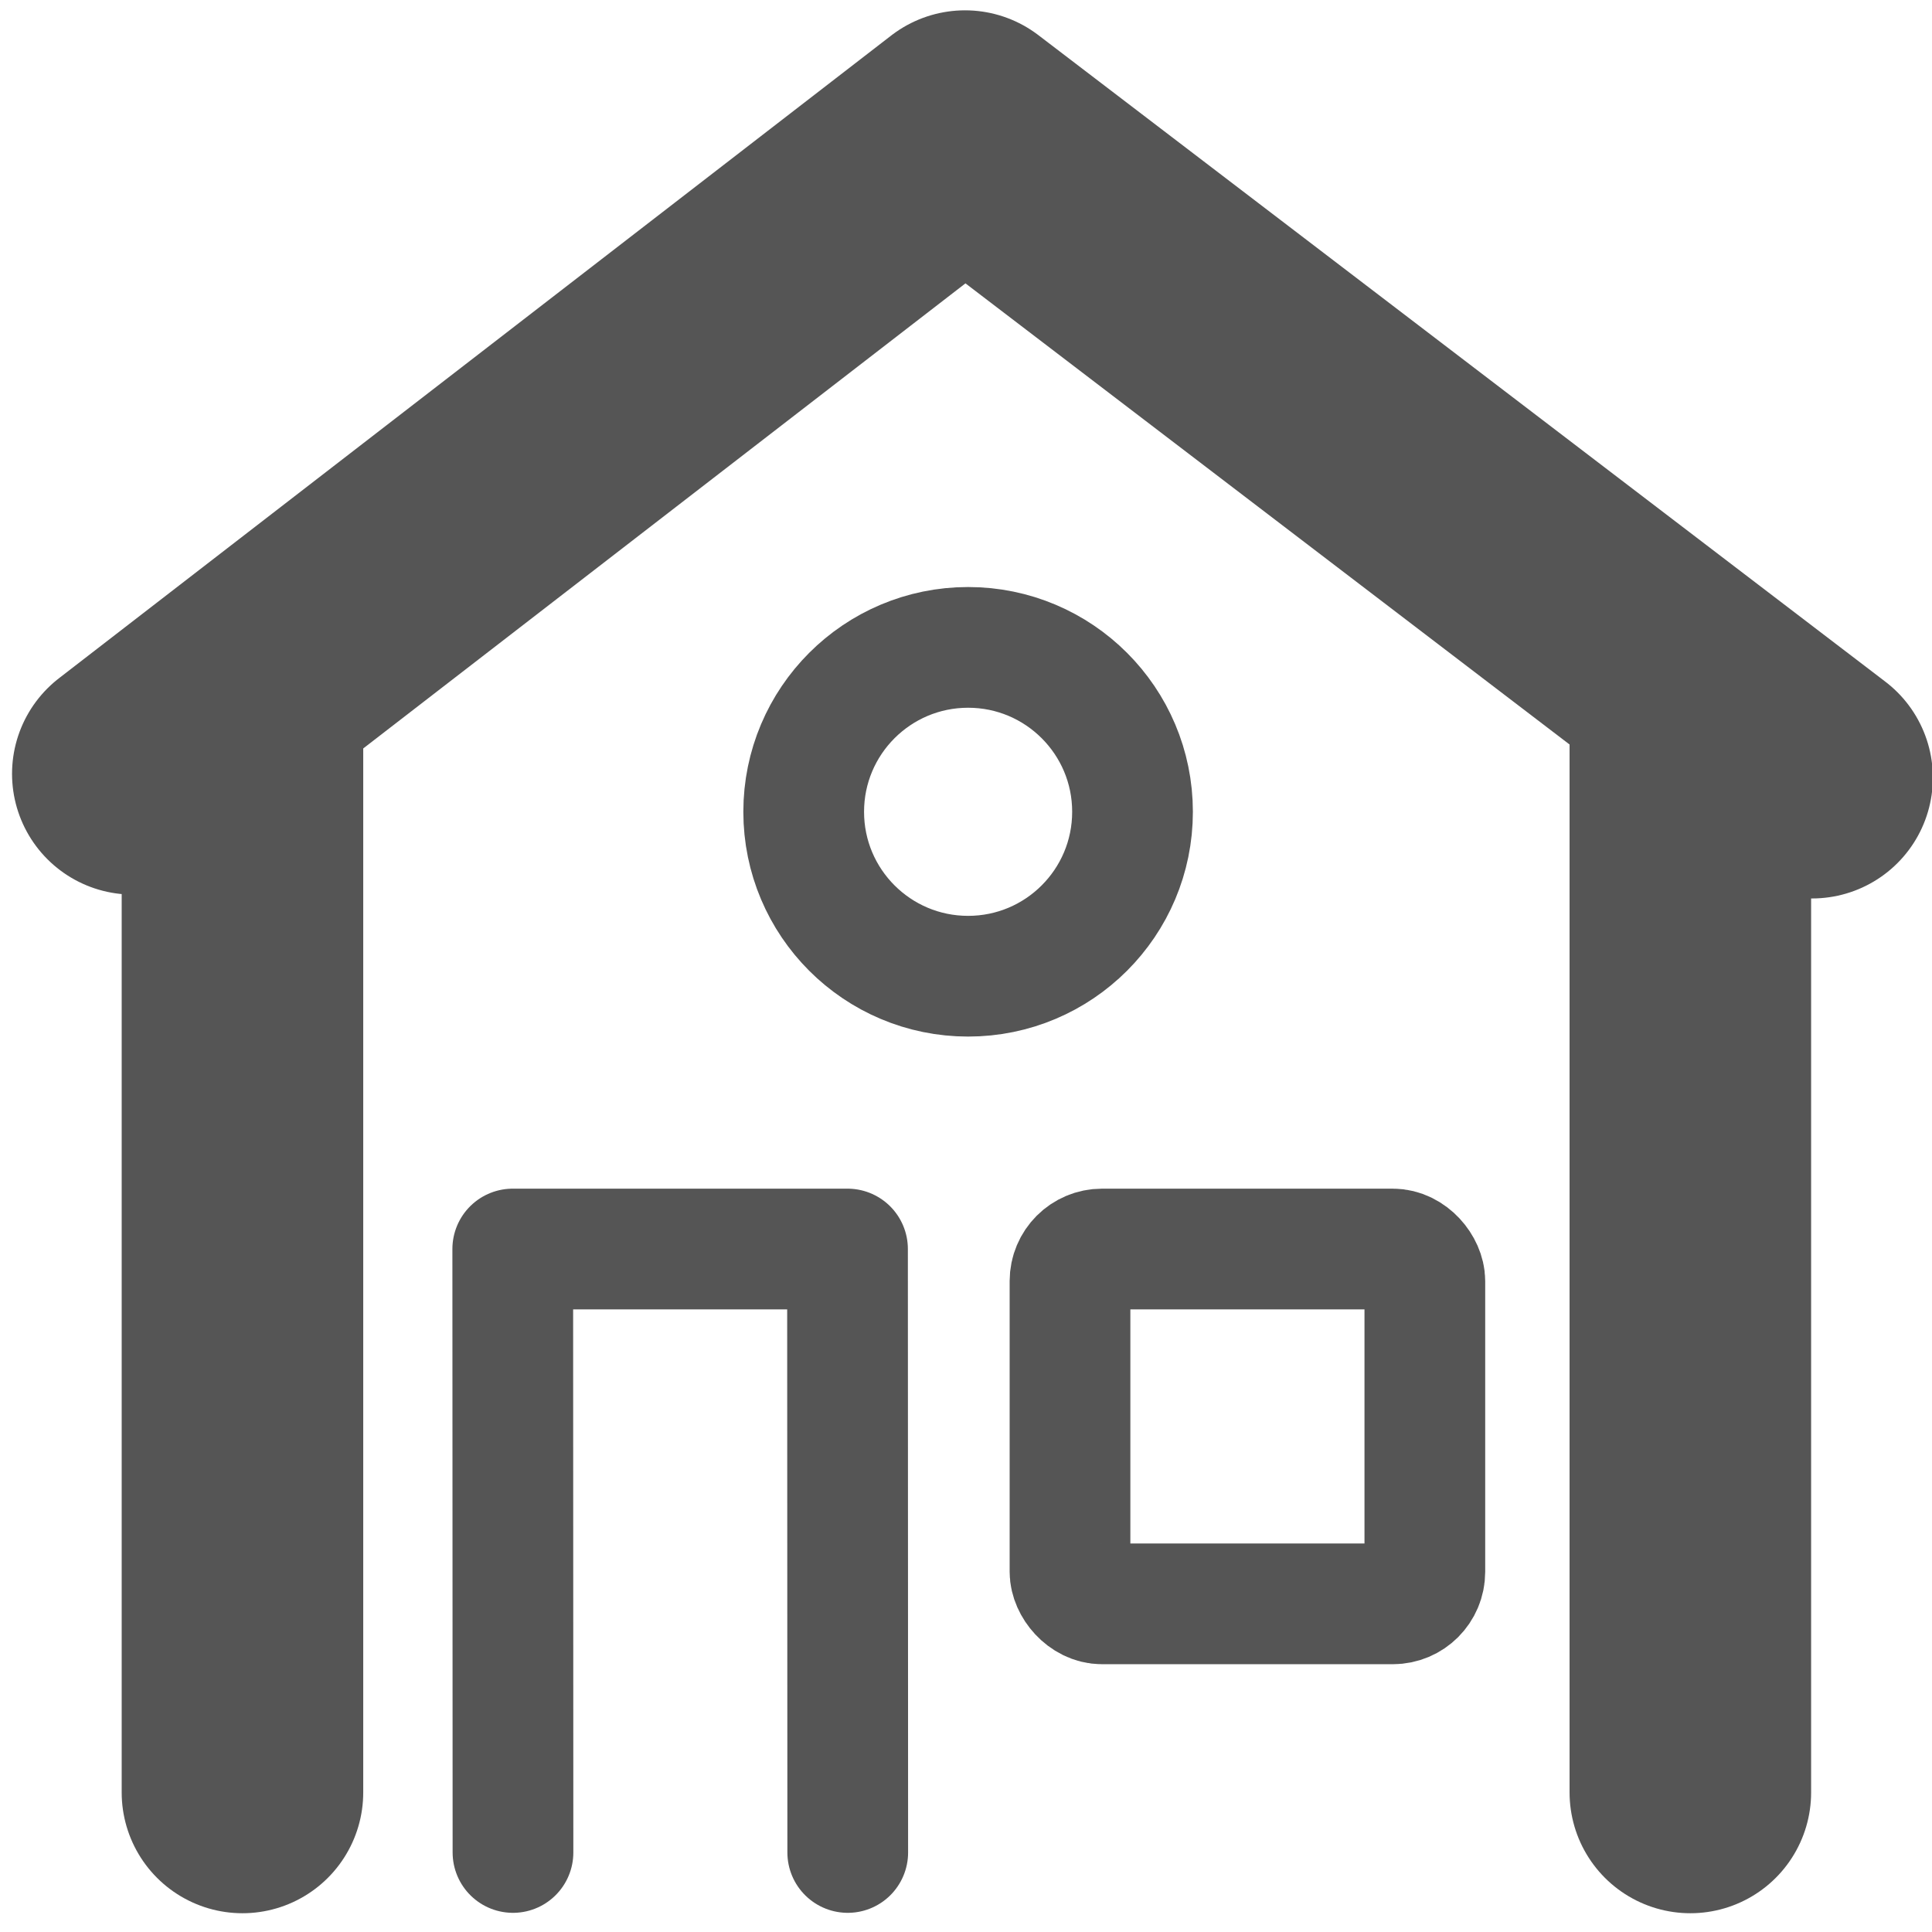 <svg xmlns="http://www.w3.org/2000/svg" xmlns:svg="http://www.w3.org/2000/svg" id="svg8" width="64" height="64" version="1.1" viewBox="0 0 16.933 16.933"><g id="layer2" transform="translate(0,-15.067)"><rect style="opacity:1;fill:#fff;fill-opacity:1;stroke:none;stroke-width:.28;stroke-linecap:square;stroke-linejoin:miter;stroke-miterlimit:4;stroke-dasharray:none;stroke-opacity:1;paint-order:markers stroke fill" id="rect899" width="16.933" height="16.933" x="0" y="15.067" ry="0"/></g><g id="layer3"><path style="fill:none;stroke:#555;stroke-width:2.117;stroke-linecap:round;stroke-linejoin:round;stroke-miterlimit:4;stroke-dasharray:none;stroke-opacity:1" id="path946" d="M 15.882,6.816 8.458,1.149 1.164,6.782"/><path style="fill:none;stroke:#555;stroke-width:2.117;stroke-linecap:round;stroke-linejoin:miter;stroke-miterlimit:4;stroke-dasharray:none;stroke-opacity:1" id="path950" d="M 2.125,15.71 V 6.171"/><path style="fill:none;stroke:#555;stroke-width:2.117;stroke-linecap:round;stroke-linejoin:miter;stroke-miterlimit:4;stroke-dasharray:none;stroke-opacity:1" id="path950-7" d="M 14.815,15.71 V 6.02"/><path style="fill:none;stroke:#555;stroke-width:1.058;stroke-linecap:round;stroke-linejoin:round;stroke-miterlimit:4;stroke-dasharray:none;stroke-opacity:1" id="path967" d="m 4.496,16.236 -0.002,-5.289 H 7.428 l 0.002,5.289"/><circle style="opacity:1;fill:none;fill-opacity:1;stroke:#555;stroke-width:1.058;stroke-linecap:square;stroke-linejoin:miter;stroke-miterlimit:4;stroke-dasharray:none;stroke-opacity:1;paint-order:markers stroke fill" id="path974" cx="8.485" cy="7.115" r="1.441"/><rect style="opacity:1;fill:none;fill-opacity:1;stroke:#555;stroke-width:1.058;stroke-linecap:square;stroke-linejoin:round;stroke-miterlimit:4;stroke-dasharray:none;stroke-opacity:1;paint-order:markers stroke fill" id="rect984" width="3.11" height="3.11" x="9.378" y="10.947" ry=".281"/></g></svg>